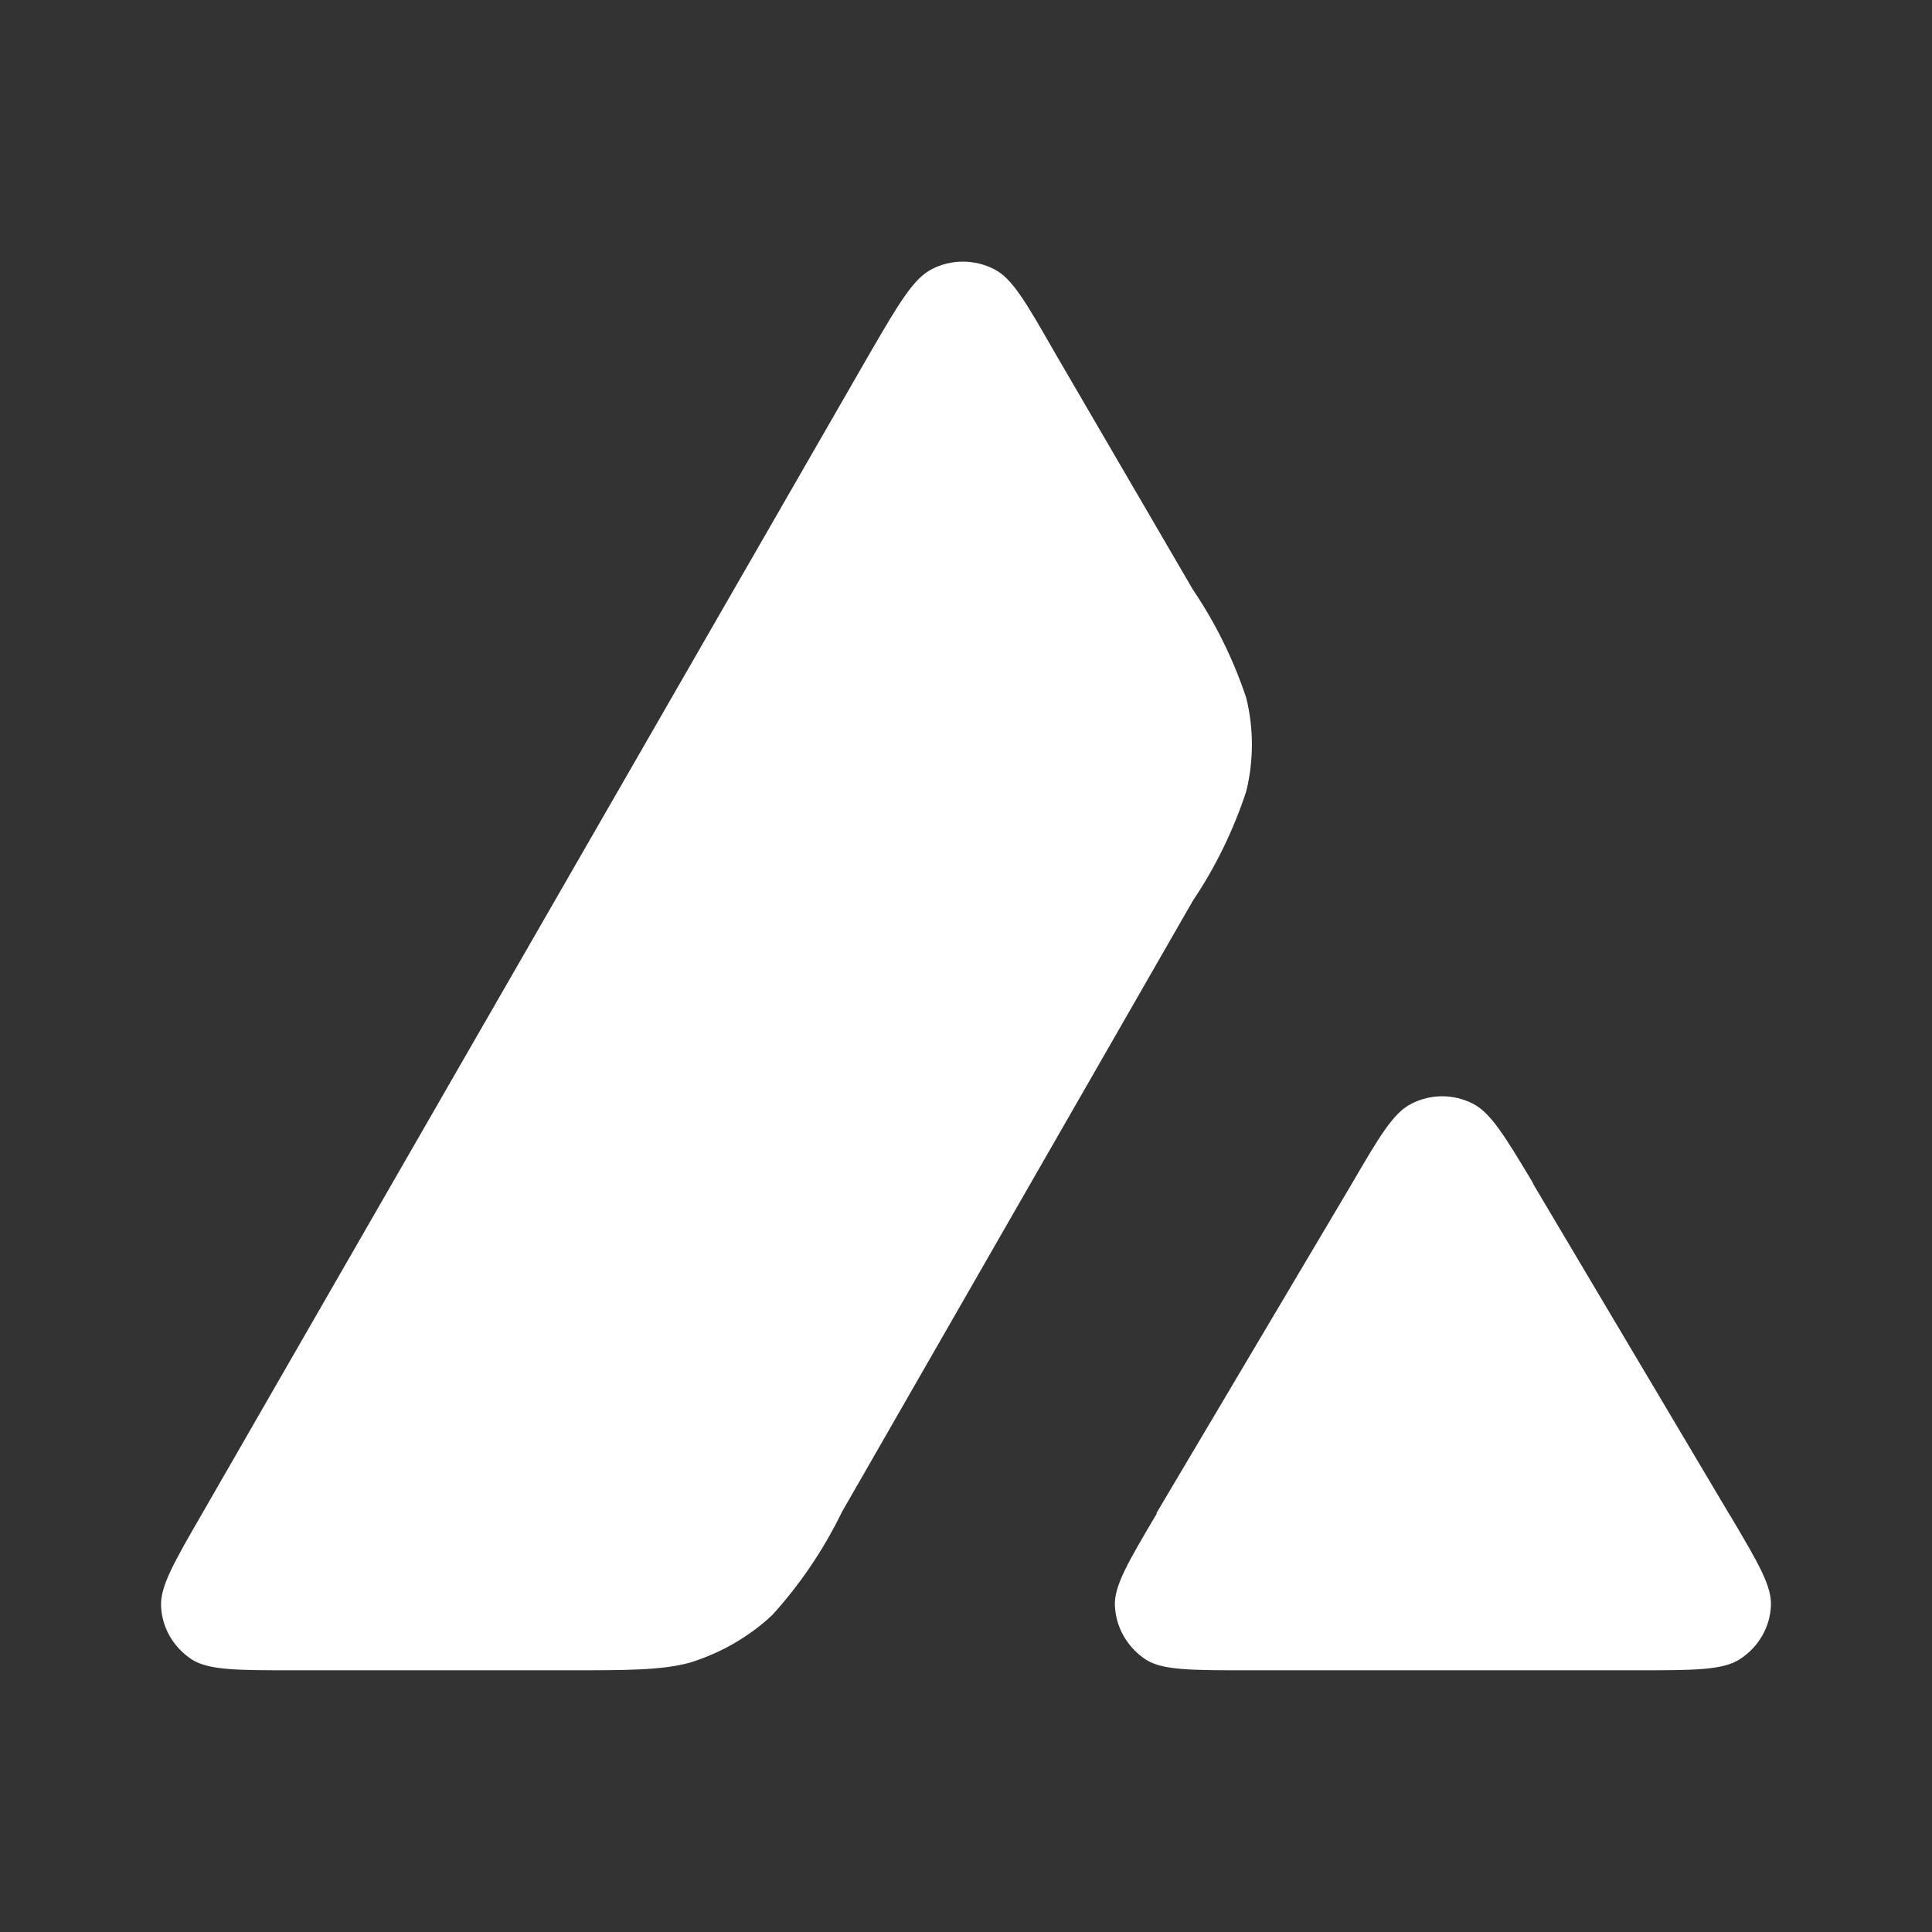 <svg width="24" height="24" viewBox="0 0 24 24" fill="none" xmlns="http://www.w3.org/2000/svg">
<rect x="0" y="0" width="24" height="24" fill="#333333" stroke="none"/>
<path d="M7.019 20.749H3.657C2.951 20.749 2.601 20.749 2.388 20.618C2.157 20.468 2.013 20.224 2.001 19.956C1.988 19.706 2.163 19.406 2.513 18.799L10.813 4.375C11.169 3.763 11.35 3.457 11.575 3.344C11.812 3.219 12.106 3.219 12.35 3.344C12.575 3.457 12.75 3.763 13.1 4.375L14.812 7.313L14.819 7.325C15.1 7.741 15.323 8.193 15.481 8.669C15.575 9.044 15.575 9.45 15.481 9.831C15.323 10.312 15.101 10.768 14.819 11.188L10.456 18.787L10.444 18.812C10.22 19.266 9.934 19.687 9.594 20.062C9.3 20.337 8.95 20.537 8.563 20.656C8.206 20.749 7.813 20.749 7.019 20.749ZM15.512 20.749H20.324C21.043 20.749 21.399 20.749 21.612 20.612C21.843 20.462 21.987 20.218 21.999 19.949C22.012 19.706 21.843 19.418 21.506 18.849L21.468 18.787L19.056 14.725L19.031 14.675C18.693 14.112 18.518 13.825 18.3 13.712C18.056 13.587 17.774 13.587 17.531 13.712C17.306 13.825 17.131 14.125 16.781 14.725L14.368 18.793V18.806C14.012 19.406 13.837 19.706 13.85 19.949C13.862 20.218 14.006 20.468 14.237 20.618C14.444 20.749 14.8 20.749 15.512 20.749Z" fill="white"/>
</svg>
